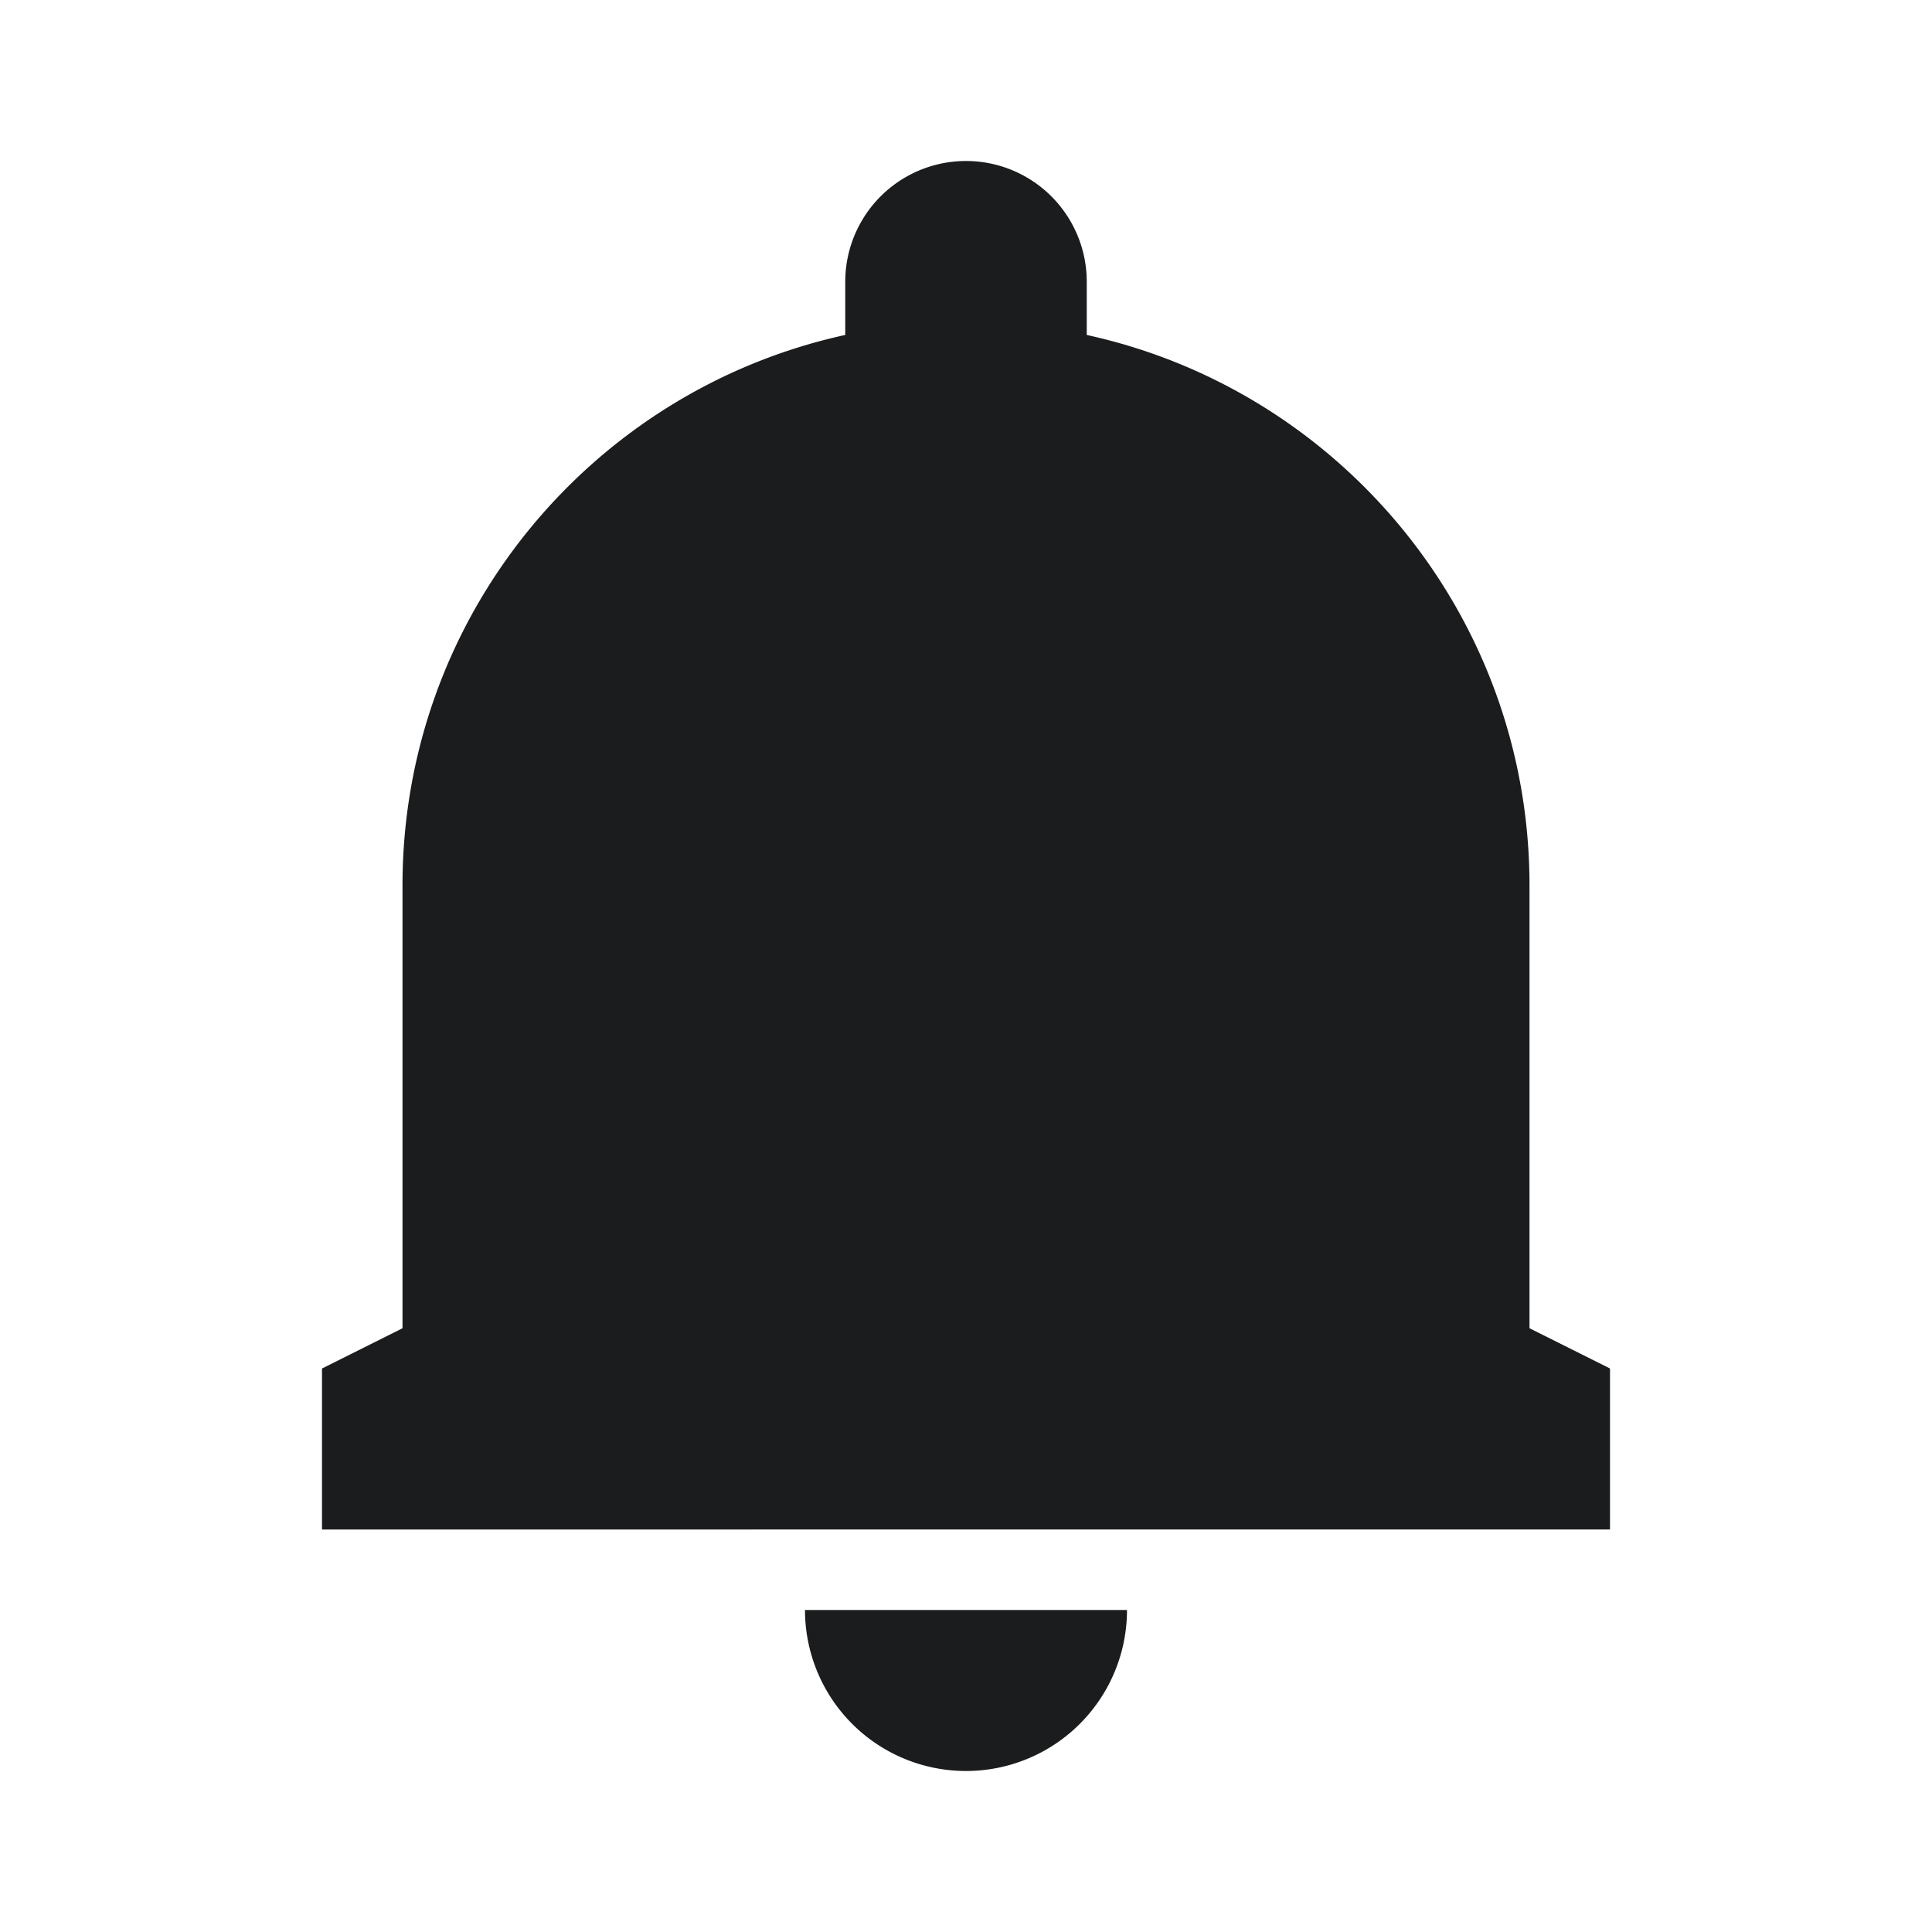 <svg xmlns="http://www.w3.org/2000/svg" width="24" height="24" fill="none"><path fill-rule="evenodd" d="M10.5 4.161V3.5a1.5 1.5 0 1 1 3 0v.661C16.645 4.848 19 7.649 19 11v5.5l1 .5v2H4v-2l1-.5V11c0-3.351 2.355-6.152 5.5-6.839zM10 20h4a2 2 0 1 1-4 0z" fill="#1B1C1D"/></svg>